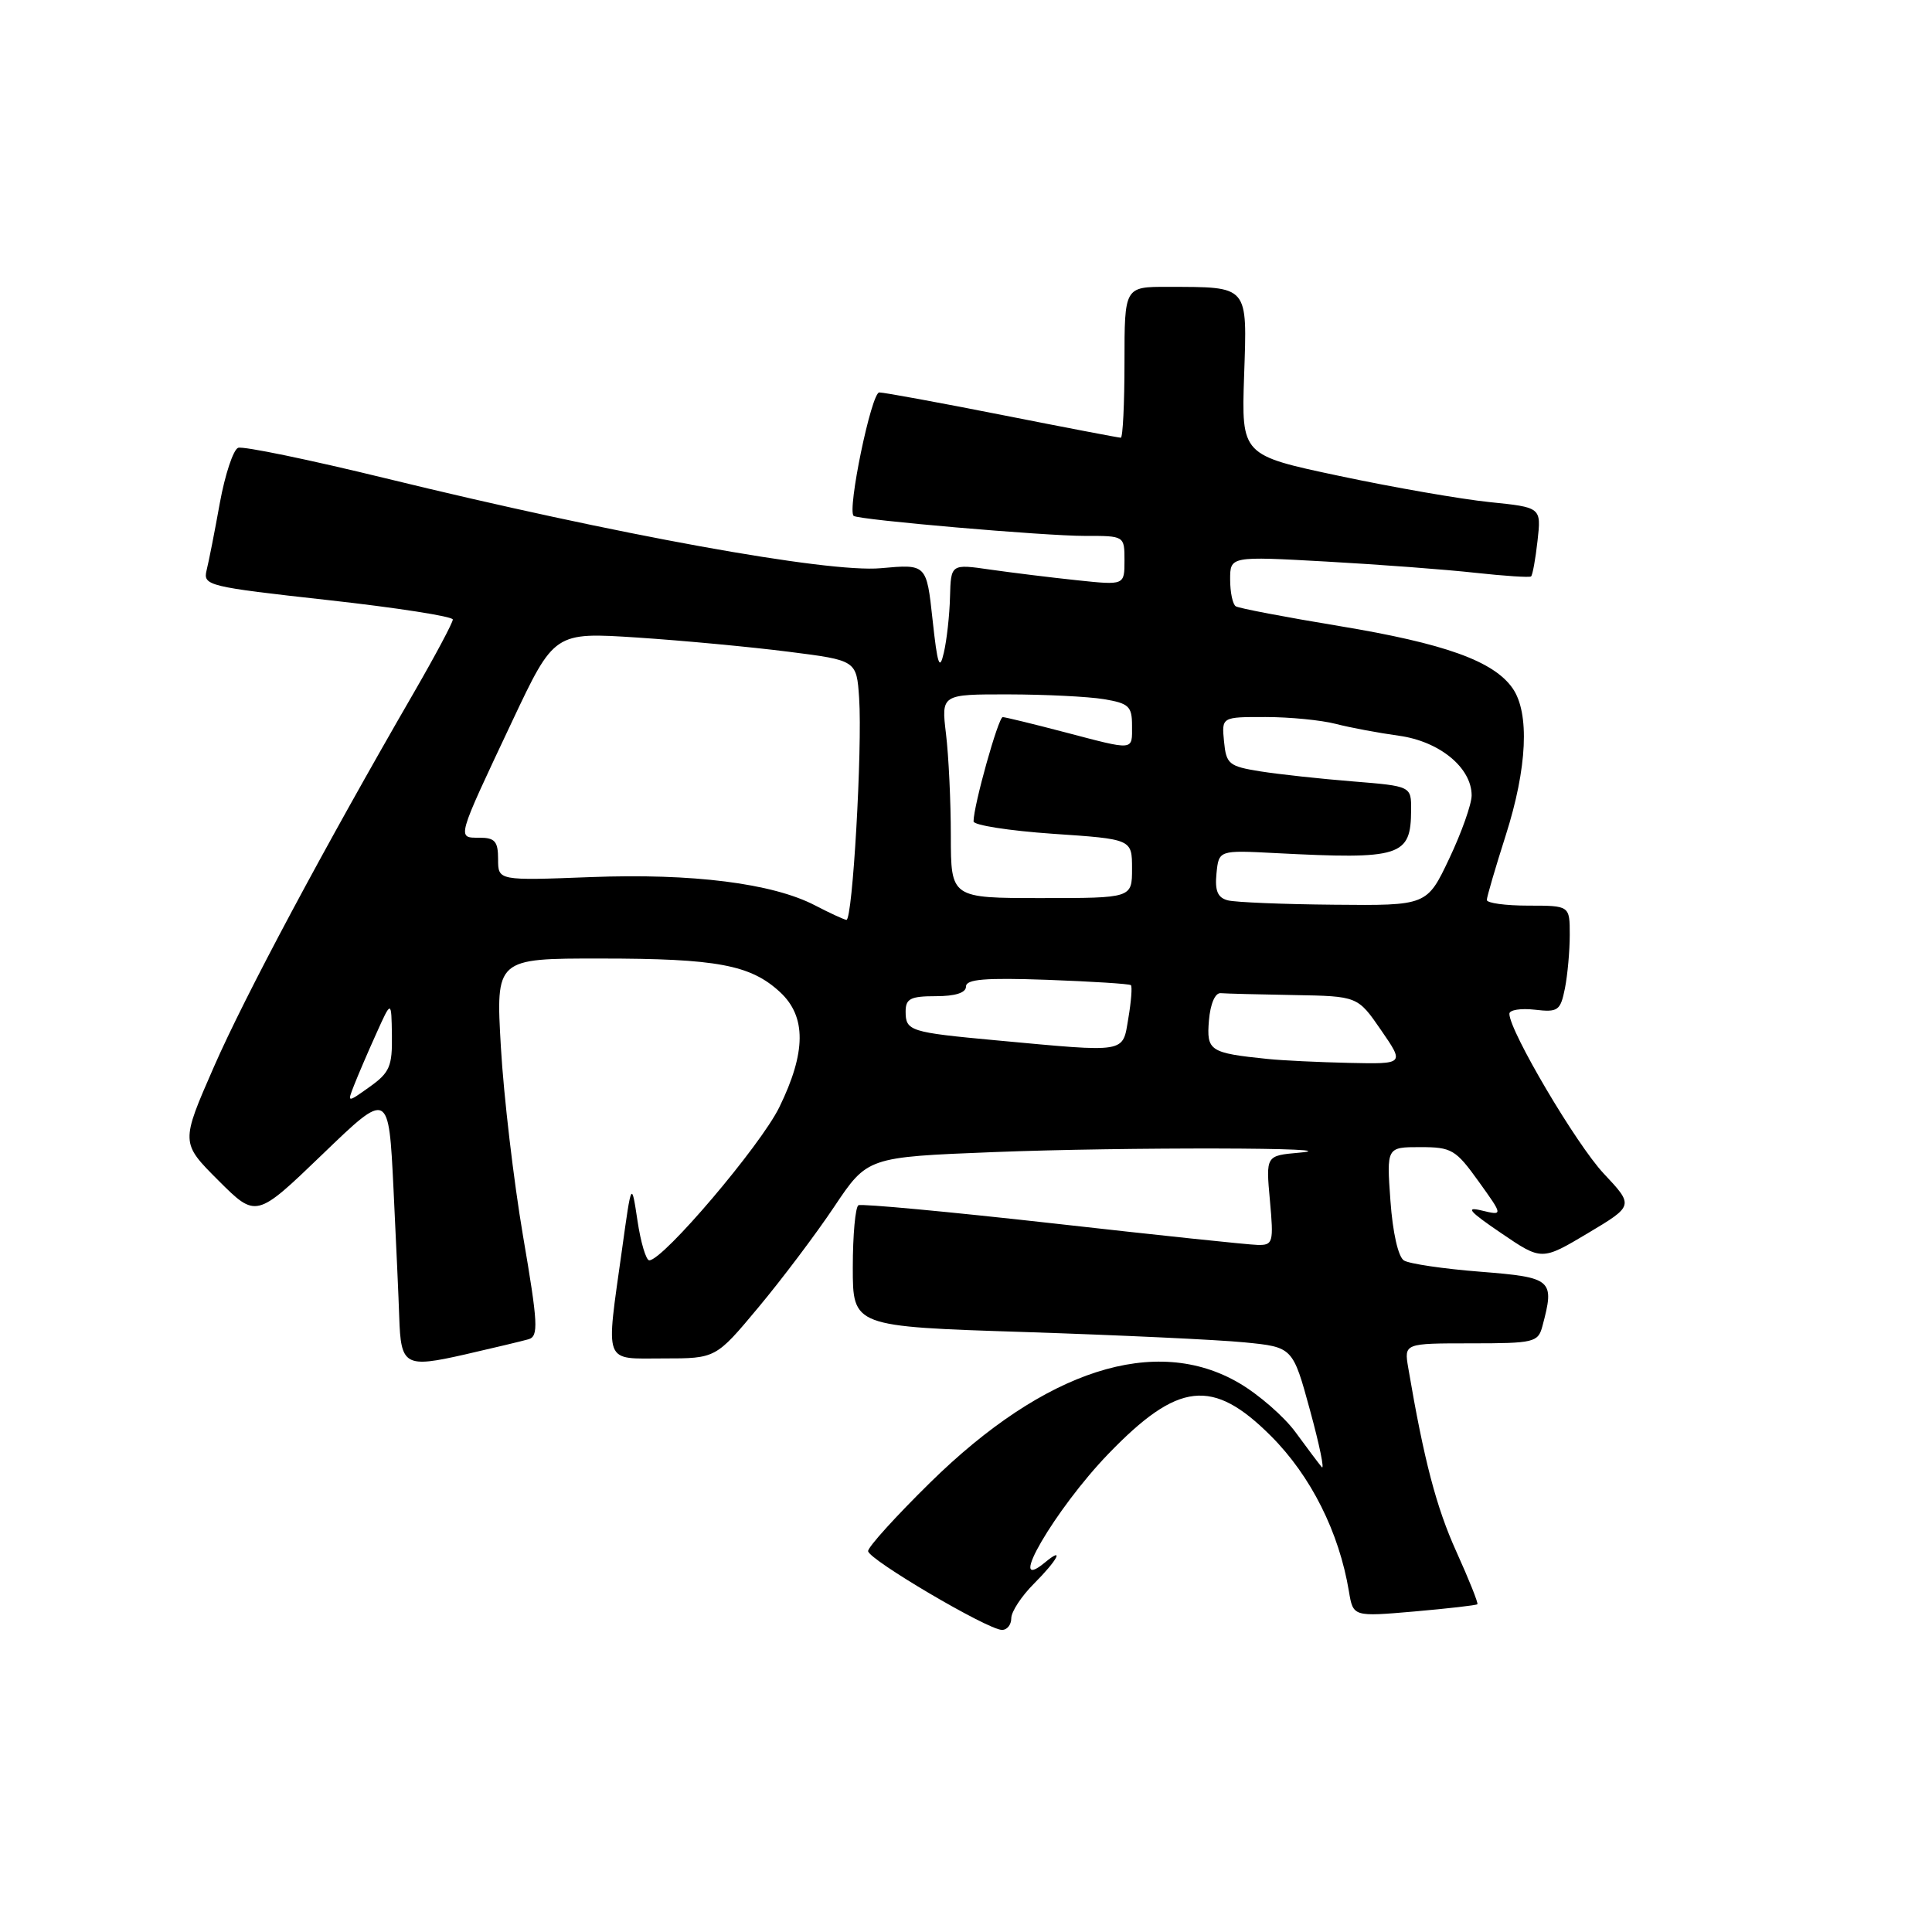 <?xml version="1.0" encoding="UTF-8" standalone="no"?>
<!DOCTYPE svg PUBLIC "-//W3C//DTD SVG 1.1//EN" "http://www.w3.org/Graphics/SVG/1.1/DTD/svg11.dtd" >
<svg xmlns="http://www.w3.org/2000/svg" xmlns:xlink="http://www.w3.org/1999/xlink" version="1.1" viewBox="0 0 256 256">
 <g >
 <path fill="currentColor"
d=" M 134.00 214.42 C 134.00 213.56 135.35 211.50 137.00 209.85 C 140.13 206.72 141.12 204.83 138.48 207.02 C 133.09 211.49 139.82 199.96 146.84 192.67 C 156.11 183.06 160.68 182.55 168.41 190.28 C 173.70 195.57 177.44 203.03 178.74 210.87 C 179.30 214.23 179.30 214.23 187.40 213.53 C 191.85 213.14 195.62 212.71 195.76 212.57 C 195.90 212.43 194.65 209.30 192.98 205.61 C 190.32 199.74 188.68 193.49 186.60 181.25 C 186.05 178.00 186.05 178.00 194.91 178.00 C 203.25 178.00 203.80 177.87 204.37 175.75 C 206.03 169.54 205.72 169.27 196.16 168.51 C 191.29 168.13 186.74 167.46 186.03 167.02 C 185.27 166.55 184.54 163.32 184.24 159.11 C 183.73 152.00 183.73 152.00 188.20 152.00 C 192.35 152.00 192.89 152.32 195.92 156.54 C 199.18 161.08 199.18 161.08 196.34 160.40 C 194.11 159.86 194.65 160.50 198.89 163.38 C 204.28 167.05 204.28 167.05 210.39 163.41 C 216.50 159.76 216.50 159.76 212.50 155.50 C 208.88 151.65 200.00 136.61 200.00 134.33 C 200.00 133.82 201.51 133.58 203.36 133.79 C 206.45 134.15 206.76 133.93 207.36 130.97 C 207.71 129.20 208.00 126.01 208.00 123.88 C 208.00 120.00 208.00 120.00 202.50 120.00 C 199.47 120.00 197.01 119.66 197.01 119.25 C 197.02 118.84 198.14 115.00 199.51 110.71 C 202.37 101.76 202.71 94.46 200.42 91.19 C 197.90 87.59 191.43 85.27 177.50 82.96 C 170.35 81.78 164.16 80.60 163.75 80.34 C 163.34 80.09 163.00 78.49 163.00 76.79 C 163.00 73.70 163.00 73.70 175.75 74.41 C 182.76 74.80 191.65 75.47 195.50 75.90 C 199.35 76.32 202.67 76.54 202.87 76.38 C 203.07 76.23 203.46 74.10 203.73 71.66 C 204.23 67.23 204.23 67.23 197.37 66.53 C 193.59 66.14 184.65 64.59 177.50 63.07 C 164.50 60.32 164.50 60.32 164.85 49.80 C 165.26 37.70 165.55 38.04 154.75 38.01 C 149.00 38.00 149.00 38.00 149.00 48.00 C 149.00 53.50 148.78 58.00 148.51 58.00 C 148.24 58.00 141.18 56.65 132.84 55.00 C 124.49 53.35 117.14 52.00 116.51 52.00 C 115.46 52.00 112.22 67.68 113.12 68.36 C 113.82 68.89 138.46 71.02 143.75 71.01 C 149.00 71.00 149.00 71.00 149.00 74.27 C 149.00 77.55 149.00 77.55 142.75 76.89 C 139.31 76.53 134.14 75.89 131.25 75.48 C 126.00 74.72 126.00 74.72 125.88 79.11 C 125.82 81.52 125.45 84.85 125.06 86.50 C 124.50 88.94 124.22 88.13 123.57 82.12 C 122.77 74.74 122.77 74.74 116.71 75.29 C 109.67 75.93 81.72 70.86 51.11 63.38 C 41.00 60.91 32.20 59.09 31.55 59.34 C 30.91 59.59 29.82 62.87 29.13 66.64 C 28.45 70.42 27.66 74.44 27.37 75.59 C 26.89 77.59 27.56 77.75 43.43 79.51 C 52.54 80.52 60.00 81.68 60.00 82.09 C 60.00 82.50 57.70 86.82 54.90 91.67 C 42.90 112.41 32.43 132.01 28.34 141.37 C 23.94 151.42 23.94 151.42 28.94 156.42 C 33.94 161.41 33.94 161.41 42.72 152.96 C 51.50 144.50 51.50 144.50 52.14 157.50 C 52.49 164.65 52.83 172.30 52.90 174.50 C 53.11 180.98 53.64 181.28 61.58 179.48 C 65.38 178.61 69.19 177.70 70.03 177.46 C 71.38 177.06 71.30 175.44 69.30 163.75 C 68.06 156.46 66.74 145.21 66.37 138.75 C 65.69 127.00 65.69 127.00 79.60 127.01 C 95.01 127.01 99.46 127.85 103.36 131.46 C 106.86 134.70 106.82 139.44 103.26 146.72 C 100.77 151.81 87.86 167.00 86.03 167.00 C 85.61 167.00 84.90 164.64 84.47 161.75 C 83.68 156.50 83.68 156.50 82.43 165.50 C 80.26 181.05 79.86 180.00 87.92 180.00 C 94.85 180.00 94.85 180.00 100.48 173.25 C 103.58 169.54 108.11 163.53 110.53 159.91 C 114.94 153.32 114.94 153.32 131.63 152.66 C 148.79 151.98 179.95 152.04 172.12 152.74 C 167.73 153.13 167.73 153.13 168.27 159.06 C 168.78 164.65 168.68 165.00 166.66 164.96 C 165.47 164.94 153.25 163.65 139.50 162.10 C 125.75 160.56 114.16 159.48 113.75 159.70 C 113.34 159.93 113.00 163.64 113.00 167.94 C 113.00 175.77 113.00 175.77 135.75 176.50 C 148.26 176.91 161.38 177.52 164.90 177.87 C 171.30 178.50 171.30 178.50 173.59 186.89 C 174.85 191.50 175.54 194.87 175.13 194.39 C 174.72 193.90 173.16 191.82 171.66 189.77 C 170.16 187.72 166.81 184.80 164.22 183.28 C 153.14 176.77 138.47 181.49 123.25 196.45 C 118.71 200.91 115.01 204.99 115.03 205.53 C 115.06 206.63 130.84 215.93 132.75 215.97 C 133.44 215.99 134.00 215.29 134.00 214.42 Z  M 46.91 143.82 C 47.41 142.54 48.72 139.47 49.84 137.00 C 51.86 132.50 51.86 132.50 51.93 137.18 C 51.99 141.28 51.63 142.13 49.00 144.00 C 46.00 146.14 46.00 146.14 46.91 143.82 Z  M 168.00 140.32 C 160.27 139.53 159.86 139.25 160.19 135.22 C 160.38 133.00 161.01 131.54 161.75 131.60 C 162.44 131.66 166.80 131.77 171.45 131.85 C 179.90 132.00 179.90 132.00 183.00 136.50 C 186.10 141.00 186.10 141.00 178.80 140.84 C 174.78 140.75 169.93 140.52 168.00 140.32 Z  M 132.00 137.85 C 120.56 136.79 120.00 136.62 120.00 134.03 C 120.00 132.33 120.65 132.00 124.00 132.00 C 126.58 132.00 128.00 131.55 128.00 130.72 C 128.00 129.75 130.50 129.54 138.75 129.83 C 144.66 130.05 149.66 130.36 149.85 130.54 C 150.04 130.72 149.89 132.70 149.51 134.93 C 148.72 139.60 149.51 139.47 132.00 137.85 Z  M 108.00 119.97 C 102.37 117.04 91.74 115.70 78.28 116.22 C 66.00 116.69 66.00 116.69 66.00 113.85 C 66.00 111.49 65.58 111.00 63.53 111.00 C 60.53 111.00 60.43 111.35 67.84 95.63 C 73.44 83.76 73.44 83.76 84.47 84.48 C 90.54 84.88 99.55 85.73 104.50 86.36 C 113.50 87.50 113.50 87.50 113.84 92.50 C 114.28 99.17 112.97 122.03 112.15 121.89 C 111.79 121.83 109.92 120.97 108.00 119.97 Z  M 162.69 119.30 C 161.35 118.95 160.96 118.04 161.19 115.74 C 161.50 112.65 161.50 112.65 169.00 113.04 C 185.65 113.90 186.95 113.49 186.98 107.34 C 187.00 104.17 187.00 104.17 179.25 103.54 C 174.99 103.20 169.47 102.60 167.00 102.21 C 162.83 101.54 162.48 101.25 162.19 98.25 C 161.87 95.00 161.87 95.00 167.69 95.01 C 170.88 95.01 175.07 95.42 177.00 95.92 C 178.93 96.42 182.69 97.12 185.37 97.49 C 190.74 98.23 195.00 101.72 195.00 105.40 C 195.00 106.55 193.67 110.31 192.04 113.75 C 189.08 120.00 189.08 120.00 176.79 119.88 C 170.03 119.82 163.69 119.56 162.69 119.30 Z  M 125.99 110.75 C 125.99 106.21 125.70 100.14 125.35 97.25 C 124.72 92.00 124.72 92.00 133.61 92.01 C 138.50 92.02 144.19 92.30 146.25 92.64 C 149.57 93.19 150.00 93.59 150.00 96.13 C 150.00 99.52 150.46 99.48 141.00 97.00 C 136.88 95.92 133.22 95.03 132.87 95.02 C 132.29 95.00 129.00 106.75 129.00 108.84 C 129.00 109.34 133.72 110.08 139.50 110.48 C 150.00 111.19 150.00 111.19 150.00 115.10 C 150.00 119.00 150.00 119.00 138.00 119.00 C 126.00 119.00 126.00 119.00 125.99 110.75 Z "/>
</g>
</svg>